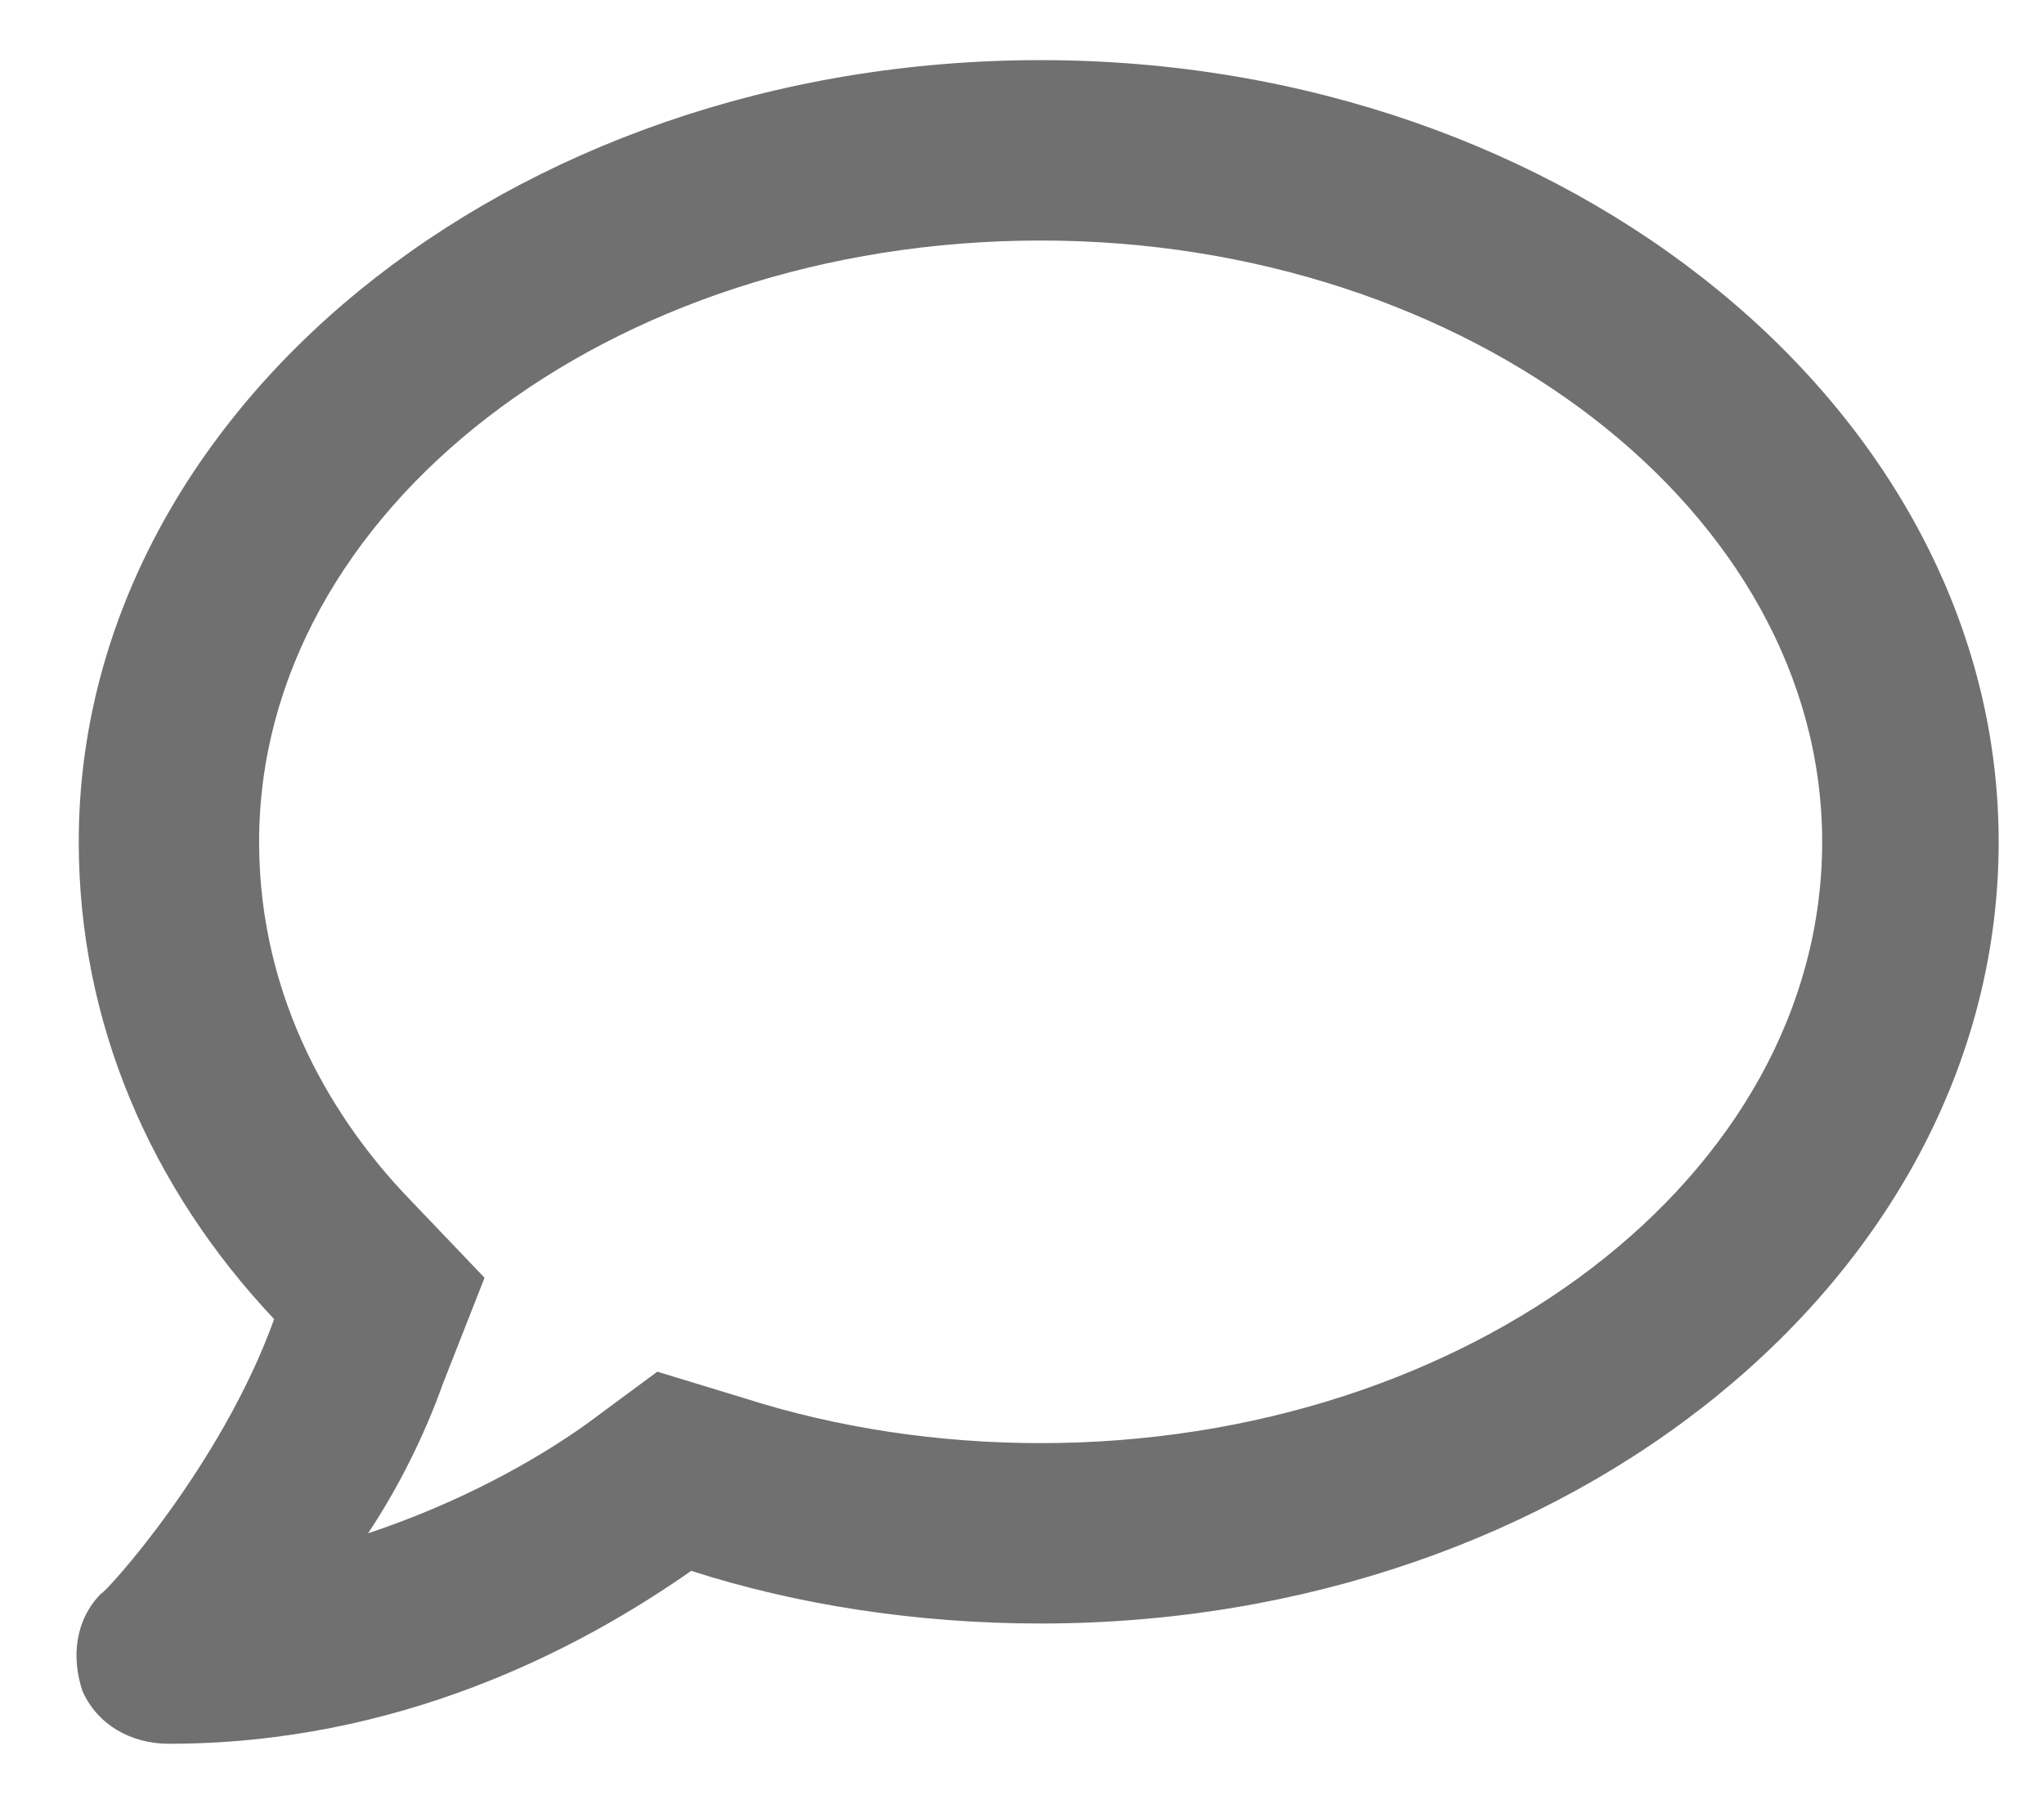 <svg width="17" height="15" viewBox="0 0 17 15" fill="none" xmlns="http://www.w3.org/2000/svg">
<path d="M8.655 0.5C4.217 0.5 0.655 3.438 0.655 7C0.655 8.5 1.249 9.875 2.28 10.969C1.842 12.188 0.874 13.25 0.842 13.25C0.624 13.469 0.592 13.781 0.686 14.062C0.811 14.344 1.092 14.5 1.405 14.5C3.311 14.5 4.811 13.719 5.749 13.062C6.624 13.344 7.624 13.5 8.655 13.5C13.061 13.5 16.623 10.594 16.623 7C16.623 3.438 13.061 0.5 8.655 0.5ZM8.655 12C7.811 12 6.967 11.875 6.186 11.625L5.467 11.406L4.874 11.844C4.436 12.156 3.811 12.5 3.061 12.75C3.311 12.375 3.53 11.938 3.686 11.5L4.03 10.625L3.374 9.938C2.811 9.344 2.155 8.344 2.155 7C2.155 4.25 5.061 2 8.655 2C12.217 2 15.155 4.25 15.155 7C15.155 9.781 12.217 12 8.655 12Z" fill="#707070"/>
</svg>
